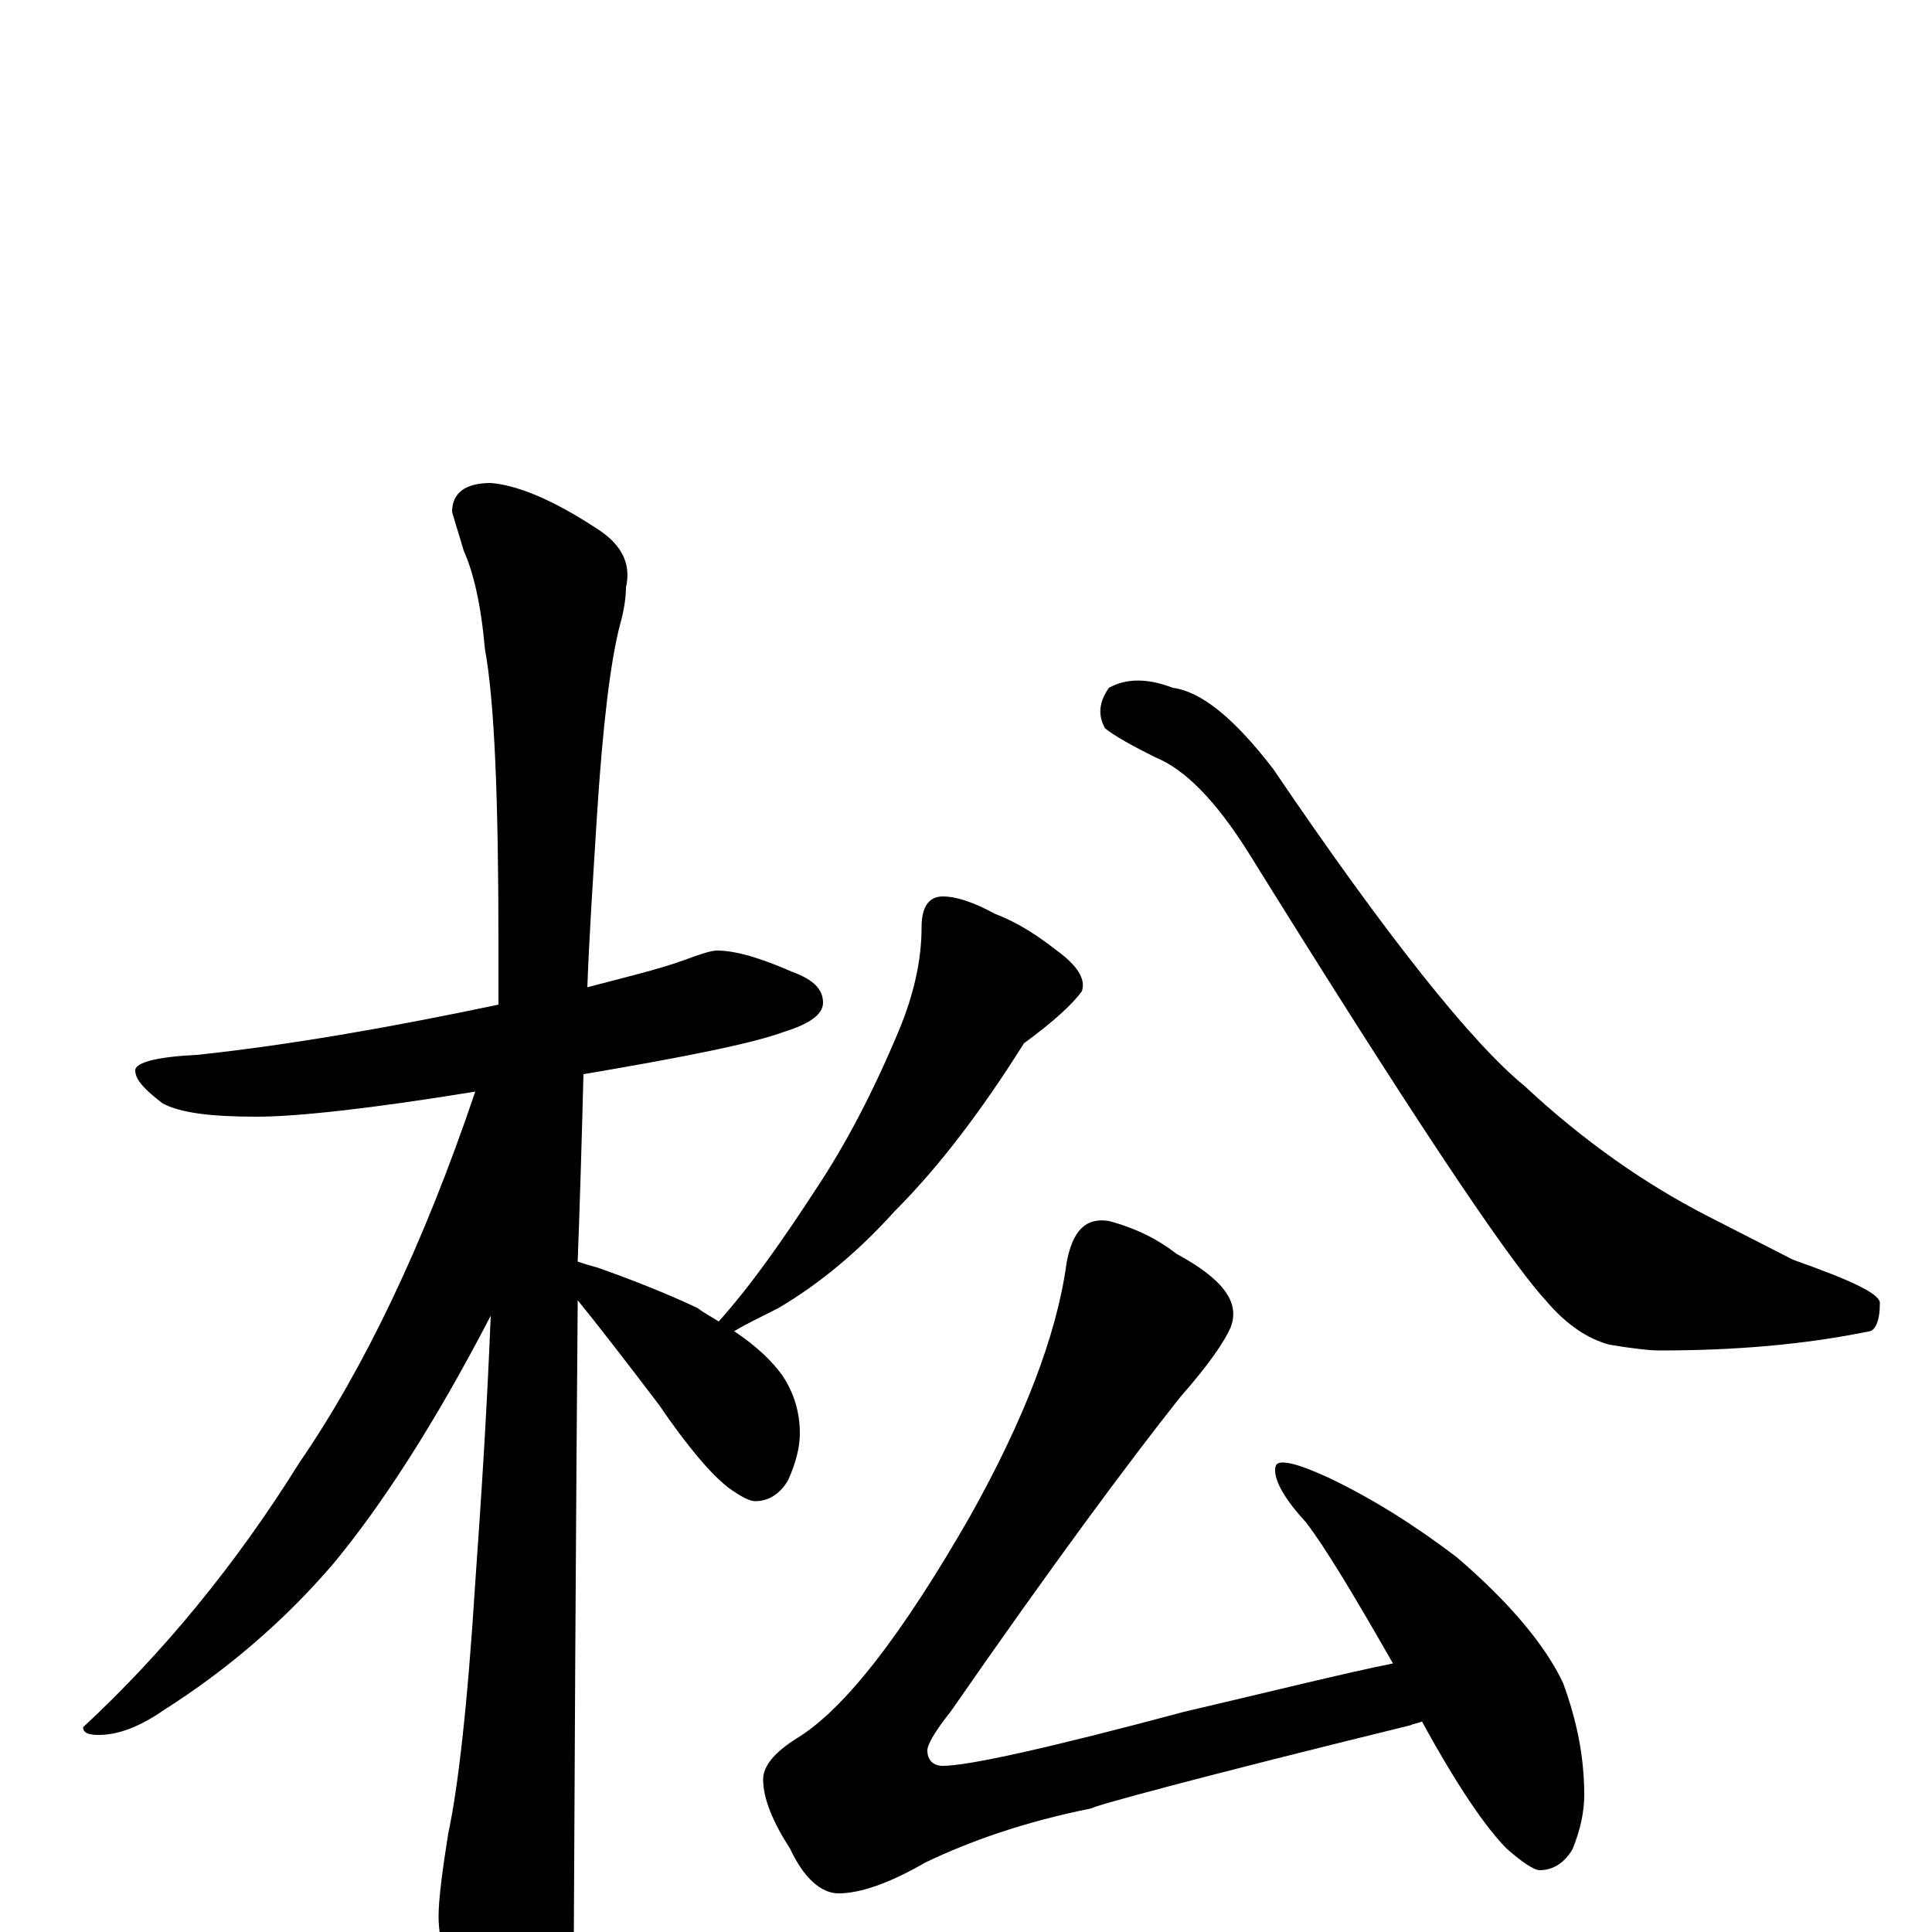 <?xml version="1.0" encoding="utf-8" ?>
<!DOCTYPE svg PUBLIC "-//W3C//DTD SVG 1.1//EN" "http://www.w3.org/Graphics/SVG/1.1/DTD/svg11.dtd">
<svg version="1.1" id="Layer_1" xmlns="http://www.w3.org/2000/svg" xmlns:xlink="http://www.w3.org/1999/xlink" x="0px" y="145px" width="1000px" height="1000px" viewBox="0 0 1000 1000" enable-background="new 0 0 1000 1000" xml:space="preserve">
<g id="Layer_1">
<path id="glyph" transform="matrix(1 0 0 -1 0 1000)" d="M371,508C381,508 394,504 410,497C421,493 426,488 426,481C426,475 419,470 406,466C390,460 355,453 302,444C301,405 300,373 299,347C302,346 305,345 309,344C326,338 344,331 361,323C365,320 369,318 372,316C389,335 405,358 422,384C438,408 452,435 465,466C473,485 477,503 477,520C477,531 481,536 488,536C495,536 504,533 515,527C528,522 538,515 547,508C558,500 562,493 560,487C555,480 545,471 530,460C508,425 486,396 463,373C445,353 425,336 403,323C393,318 385,314 380,311C392,303 400,295 405,288C411,279 414,269 414,258C414,251 412,243 408,234C404,227 398,223 391,223C388,223 384,225 377,230C368,237 356,251 341,273C322,298 308,316 299,327C299,326 299,325 299,324C299,323 298,213 297,-4C297,-19 292,-35 283,-53C276,-67 269,-74 262,-74C258,-74 252,-66 243,-50C232,-25 227,-5 227,8C227,17 229,32 232,51C237,74 242,117 246,181C249,223 252,269 254,319C225,263 197,220 172,190C147,161 118,136 85,115C72,106 61,102 51,102C46,102 43,103 43,106C84,144 122,190 155,243C188,291 219,355 246,435C191,426 153,422 133,422C109,422 93,424 84,429C75,436 70,441 70,446C70,450 81,453 102,454C149,459 201,468 258,480C258,490 258,500 258,511C258,586 256,637 251,664C249,687 245,704 240,715C238,722 236,728 234,735C234,745 241,750 254,750C267,749 285,742 308,727C321,719 327,709 324,696C324,691 323,684 321,677C316,658 312,625 309,578C307,546 305,516 304,489C323,494 340,498 354,503C362,506 368,508 371,508M574,644C583,649 594,649 607,644C622,642 639,628 659,602C718,515 762,460 789,438C820,409 852,387 883,371l45,-23C959,337 974,330 973,325C973,317 971,312 968,311C934,304 898,301 859,301C854,301 845,302 833,304C822,307 811,314 800,327C779,350 728,427 646,559C629,586 613,602 598,608C586,614 577,619 572,623C568,630 569,637 574,644M574,368C589,364 600,358 609,351C633,338 642,326 637,313C634,306 626,294 611,277C584,243 544,189 492,114C484,104 480,97 480,94C480,89 483,86 488,86C501,86 542,95 613,114C660,125 696,134 721,139C701,174 686,199 676,212C665,224 660,233 660,239C660,242 661,243 664,243C669,243 677,240 688,235C711,224 733,210 754,194C782,170 800,148 809,129C816,110 820,91 820,71C820,62 818,53 814,43C810,36 804,32 797,32C794,32 788,36 780,43C769,54 754,76 736,109C734,108 732,108 730,107C620,80 565,65 565,64C530,57 502,47 479,36C460,25 445,20 434,20C425,20 416,28 409,43C400,57 395,69 395,79C395,86 401,93 412,100C437,115 467,154 502,215C530,265 547,309 552,346C555,363 562,370 574,368z"/>
</g>
</svg>

